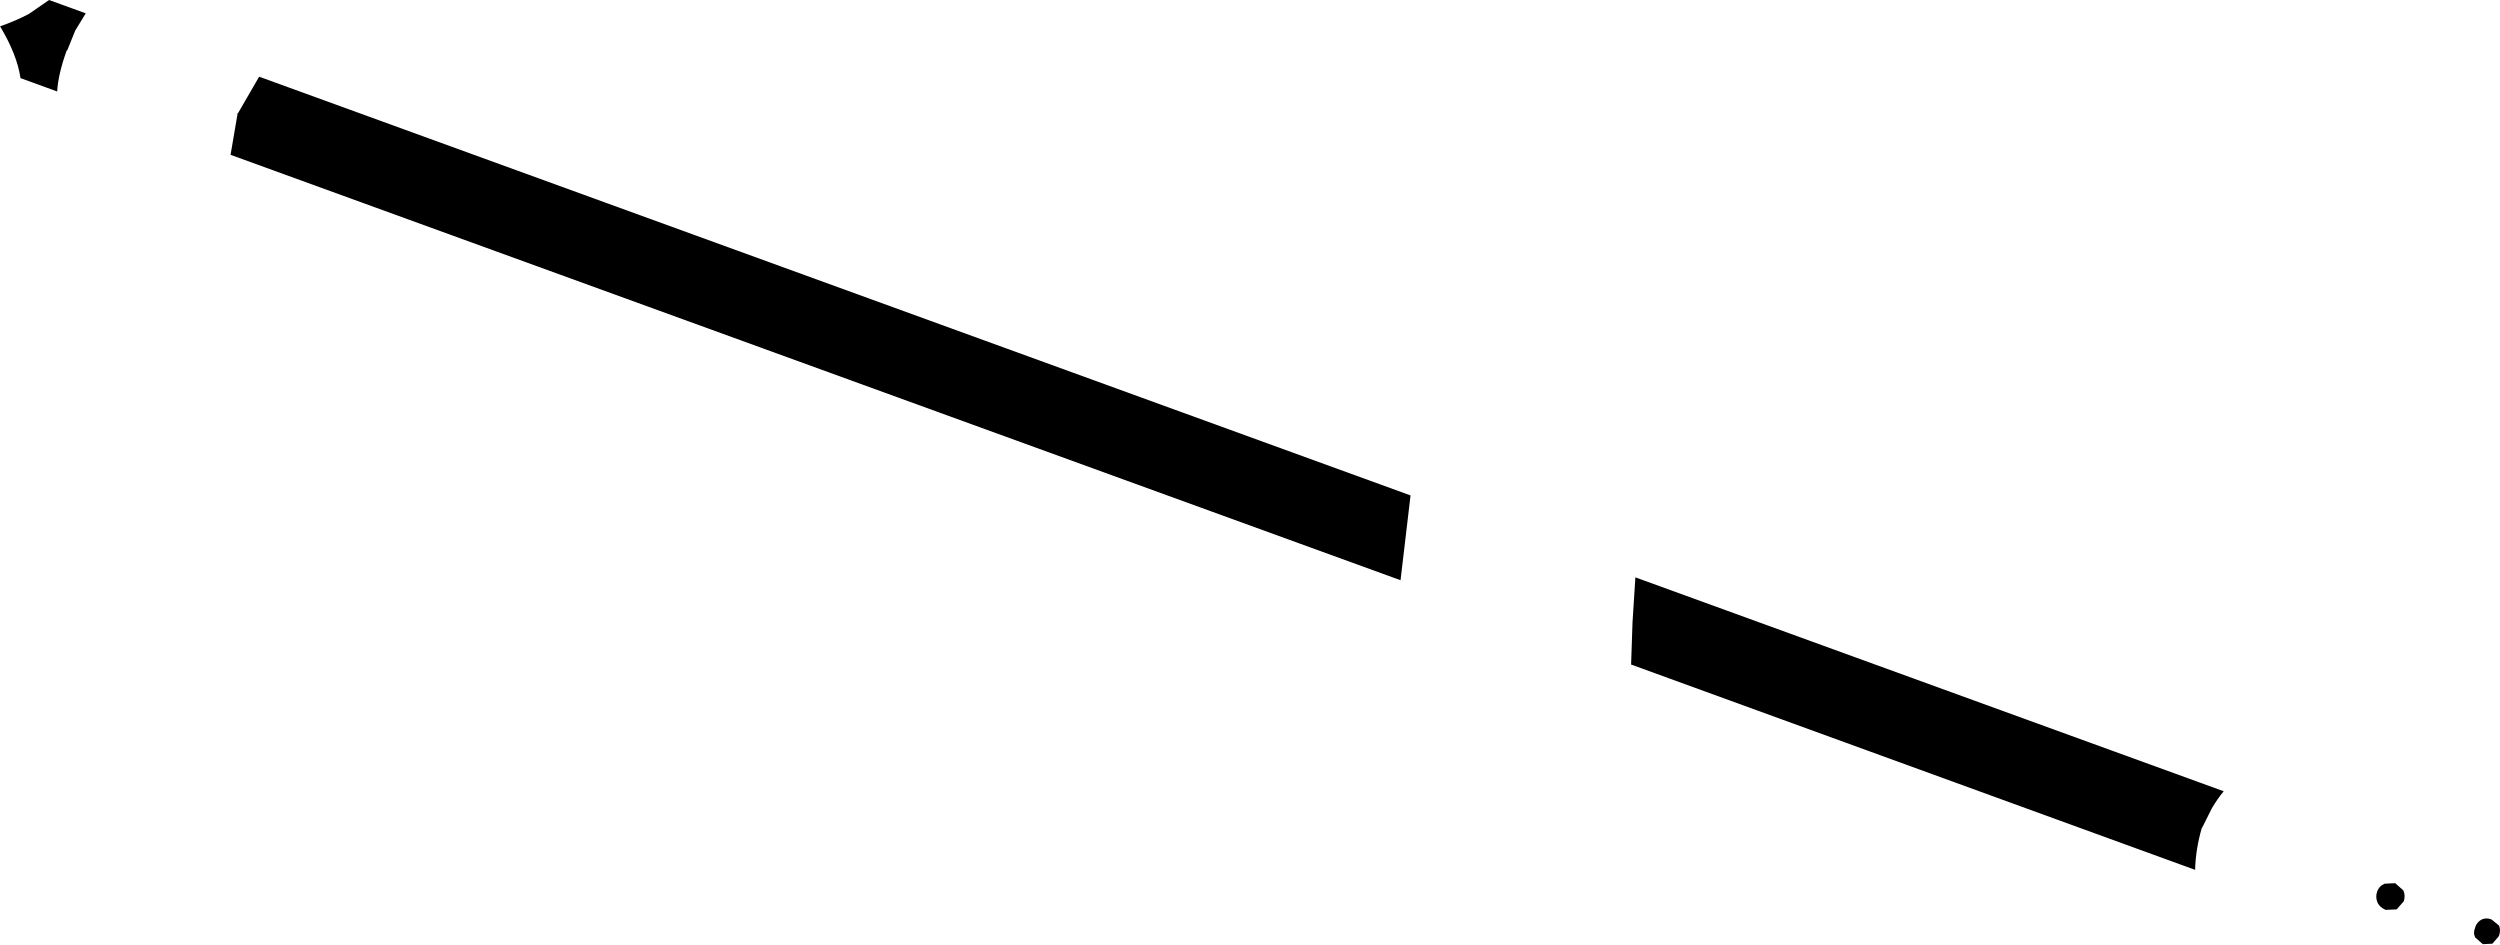 <?xml version="1.0" encoding="UTF-8" standalone="no"?>
<svg xmlns:xlink="http://www.w3.org/1999/xlink" height="99.15px" width="262.4px" xmlns="http://www.w3.org/2000/svg">
  <g transform="matrix(1.0, 0.0, 0.0, 1.0, 1.75, -227.9)">
    <path d="M145.25 288.8 L22.45 244.15 23.2 239.75 23.25 239.75 25.45 235.95 146.3 279.9 145.25 288.8 M6.15 231.1 L5.3 233.2 5.25 233.2 Q4.35 235.7 4.25 237.5 L0.4 236.1 Q0.05 233.65 -1.75 230.65 L-1.7 230.65 Q0.0 230.05 1.3 229.35 L3.4 227.9 7.25 229.3 6.15 231.1 M169.9 288.5 L231.65 310.95 Q230.95 311.8 230.4 312.75 L229.4 314.75 229.35 314.8 Q228.7 317.05 228.65 319.2 L169.45 297.65 169.6 293.2 169.9 288.5 M260.5 326.2 L259.85 326.95 258.85 327.0 258.05 326.3 Q257.8 325.8 258.05 325.25 L258.05 325.2 Q258.25 324.65 258.75 324.4 259.2 324.2 259.75 324.4 L260.55 325.05 Q260.75 325.55 260.55 326.1 L260.5 326.2 M247.75 321.5 Q247.95 320.9 248.55 320.65 L249.65 320.6 250.5 321.35 Q250.75 321.9 250.55 322.5 L249.8 323.35 248.65 323.4 Q248.05 323.15 247.8 322.65 247.55 322.05 247.75 321.5" fill="#000000" fill-rule="evenodd" stroke="none"/>
  </g>
</svg>
